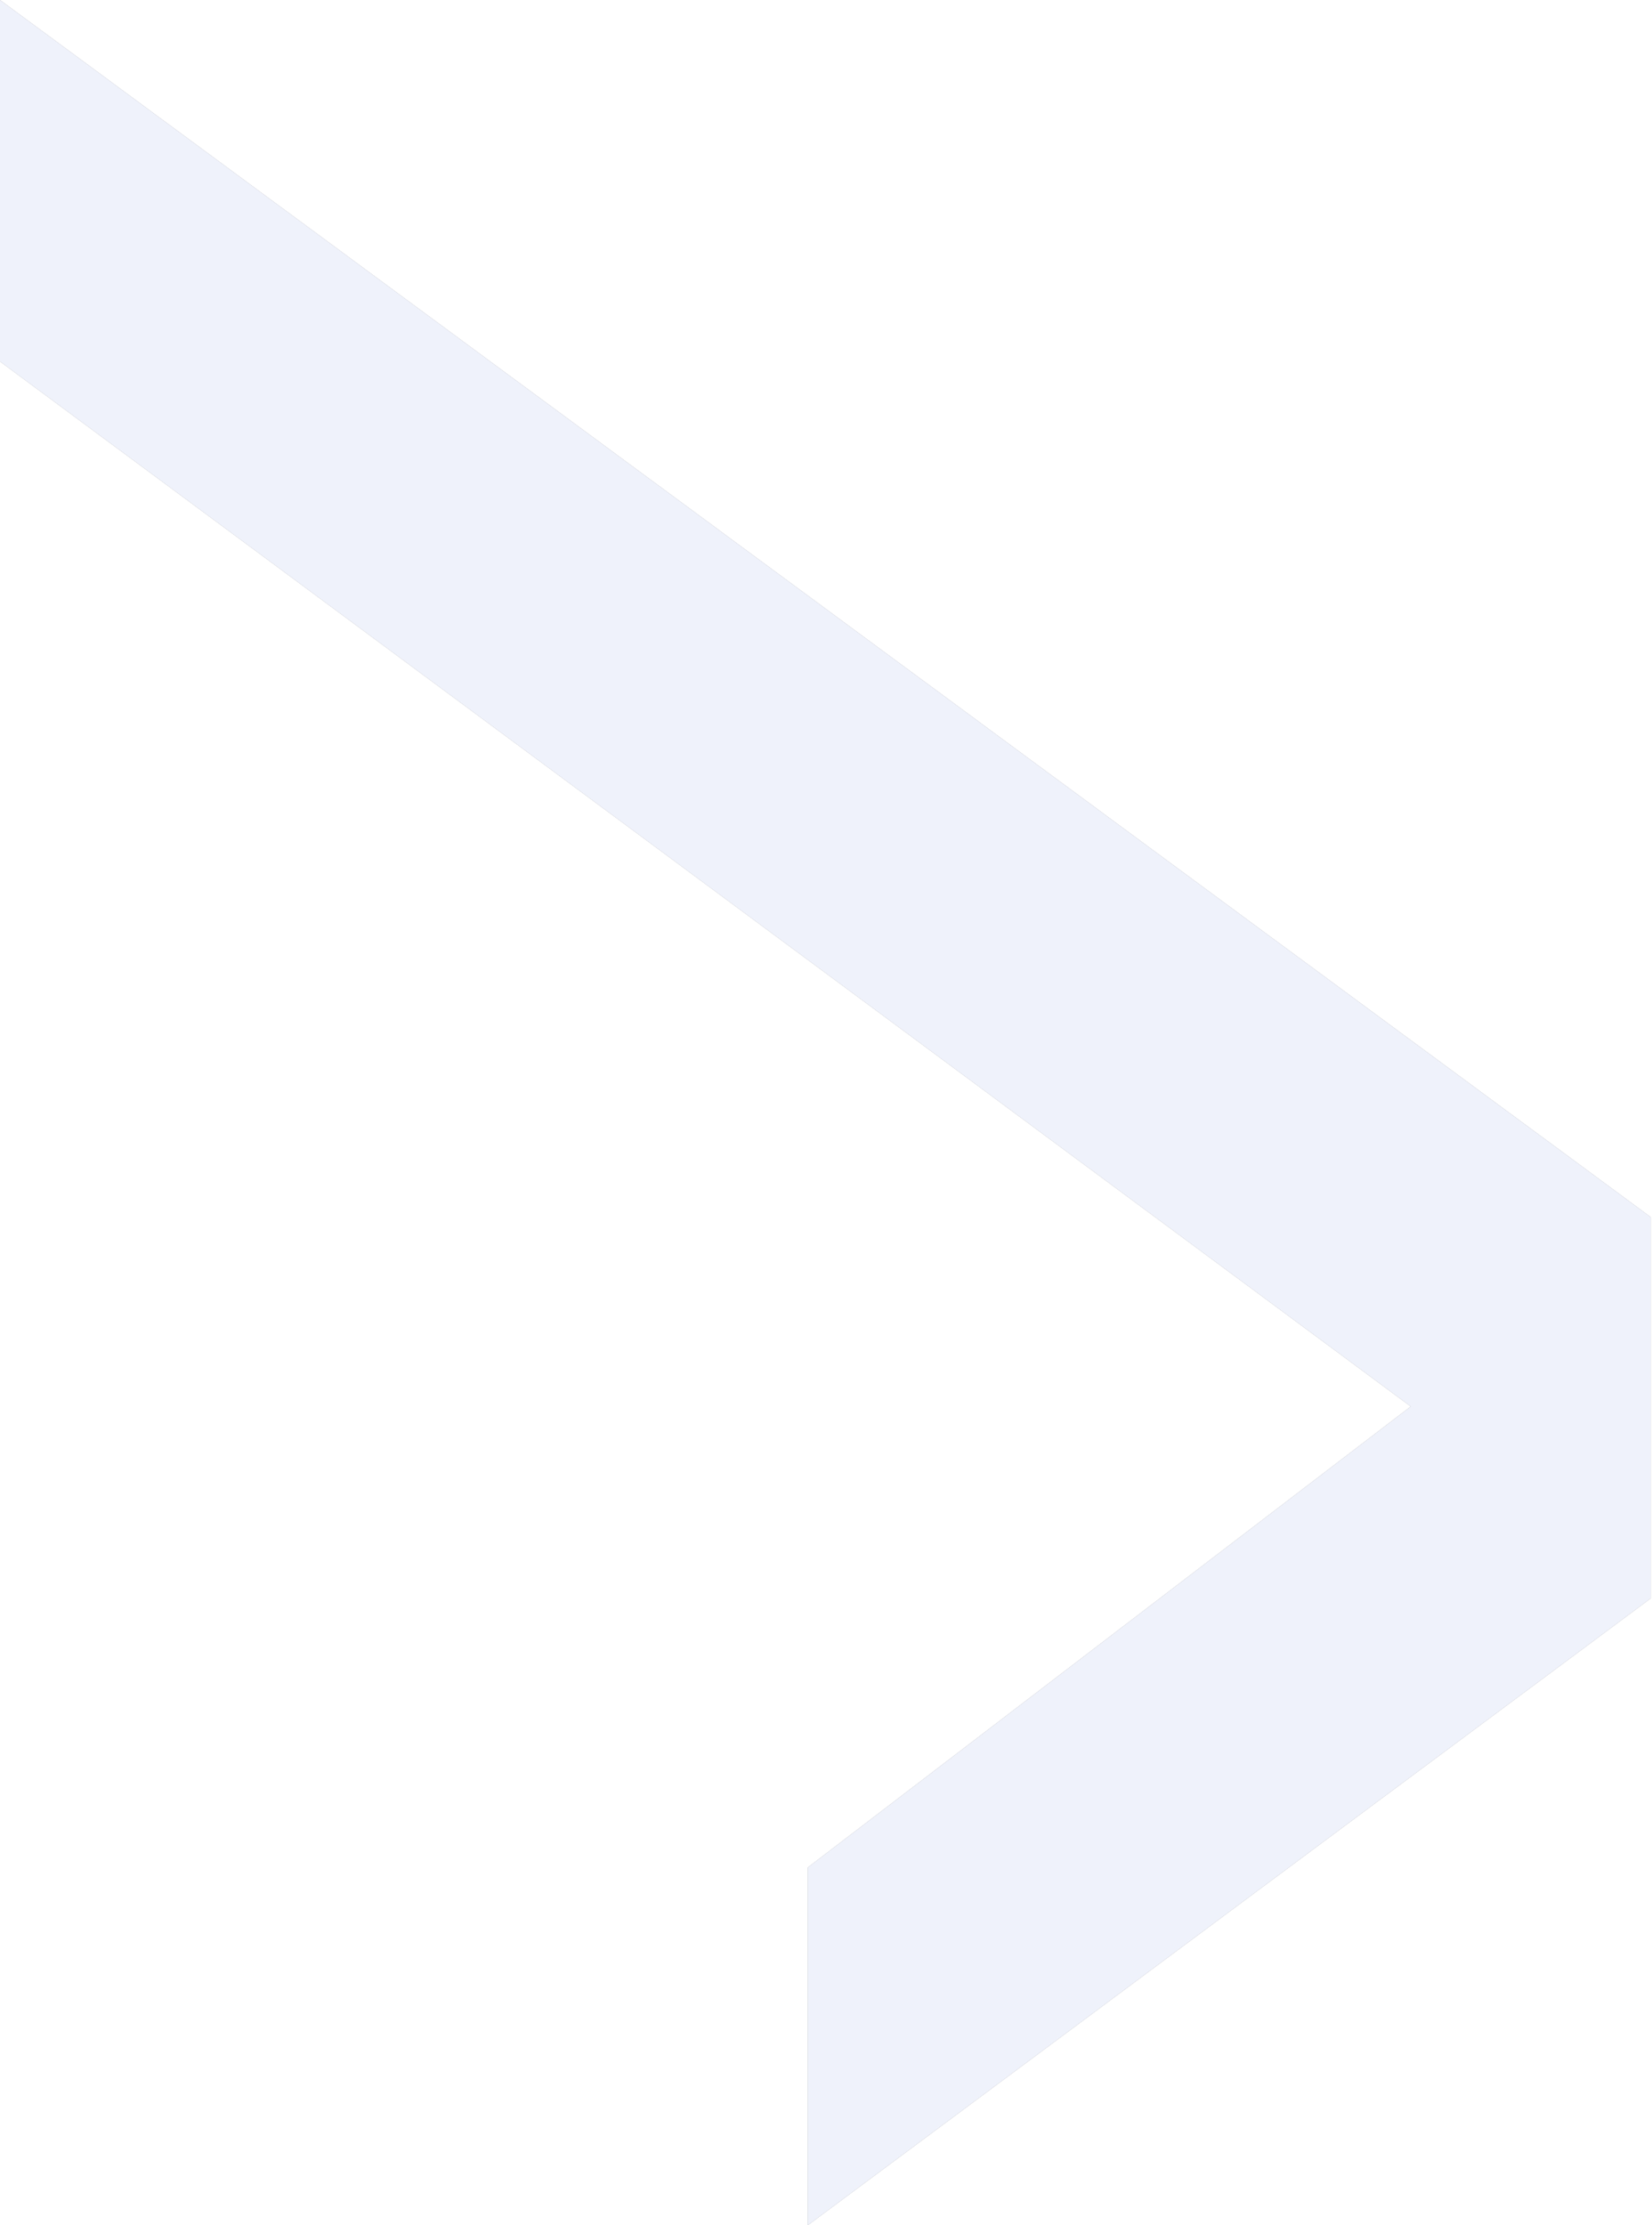 <svg width="176" height="237" viewBox="0 0 176 237" fill="none" xmlns="http://www.w3.org/2000/svg">
<g opacity="0.5">
<path d="M-1.03596e-05 0L-8.67688e-06 38.496L150.3 149.794L86.052 198.897L86.052 237L175.869 170.221L175.869 129.63L-1.03596e-05 0Z" fill="#373840"/>
<path d="M-1.03596e-05 0L-8.67688e-06 38.496L150.3 149.794L86.052 198.897L86.052 237L175.869 170.221L175.869 129.63L-1.03596e-05 0Z" fill="#E0E5F7"/>
</g>
</svg>

